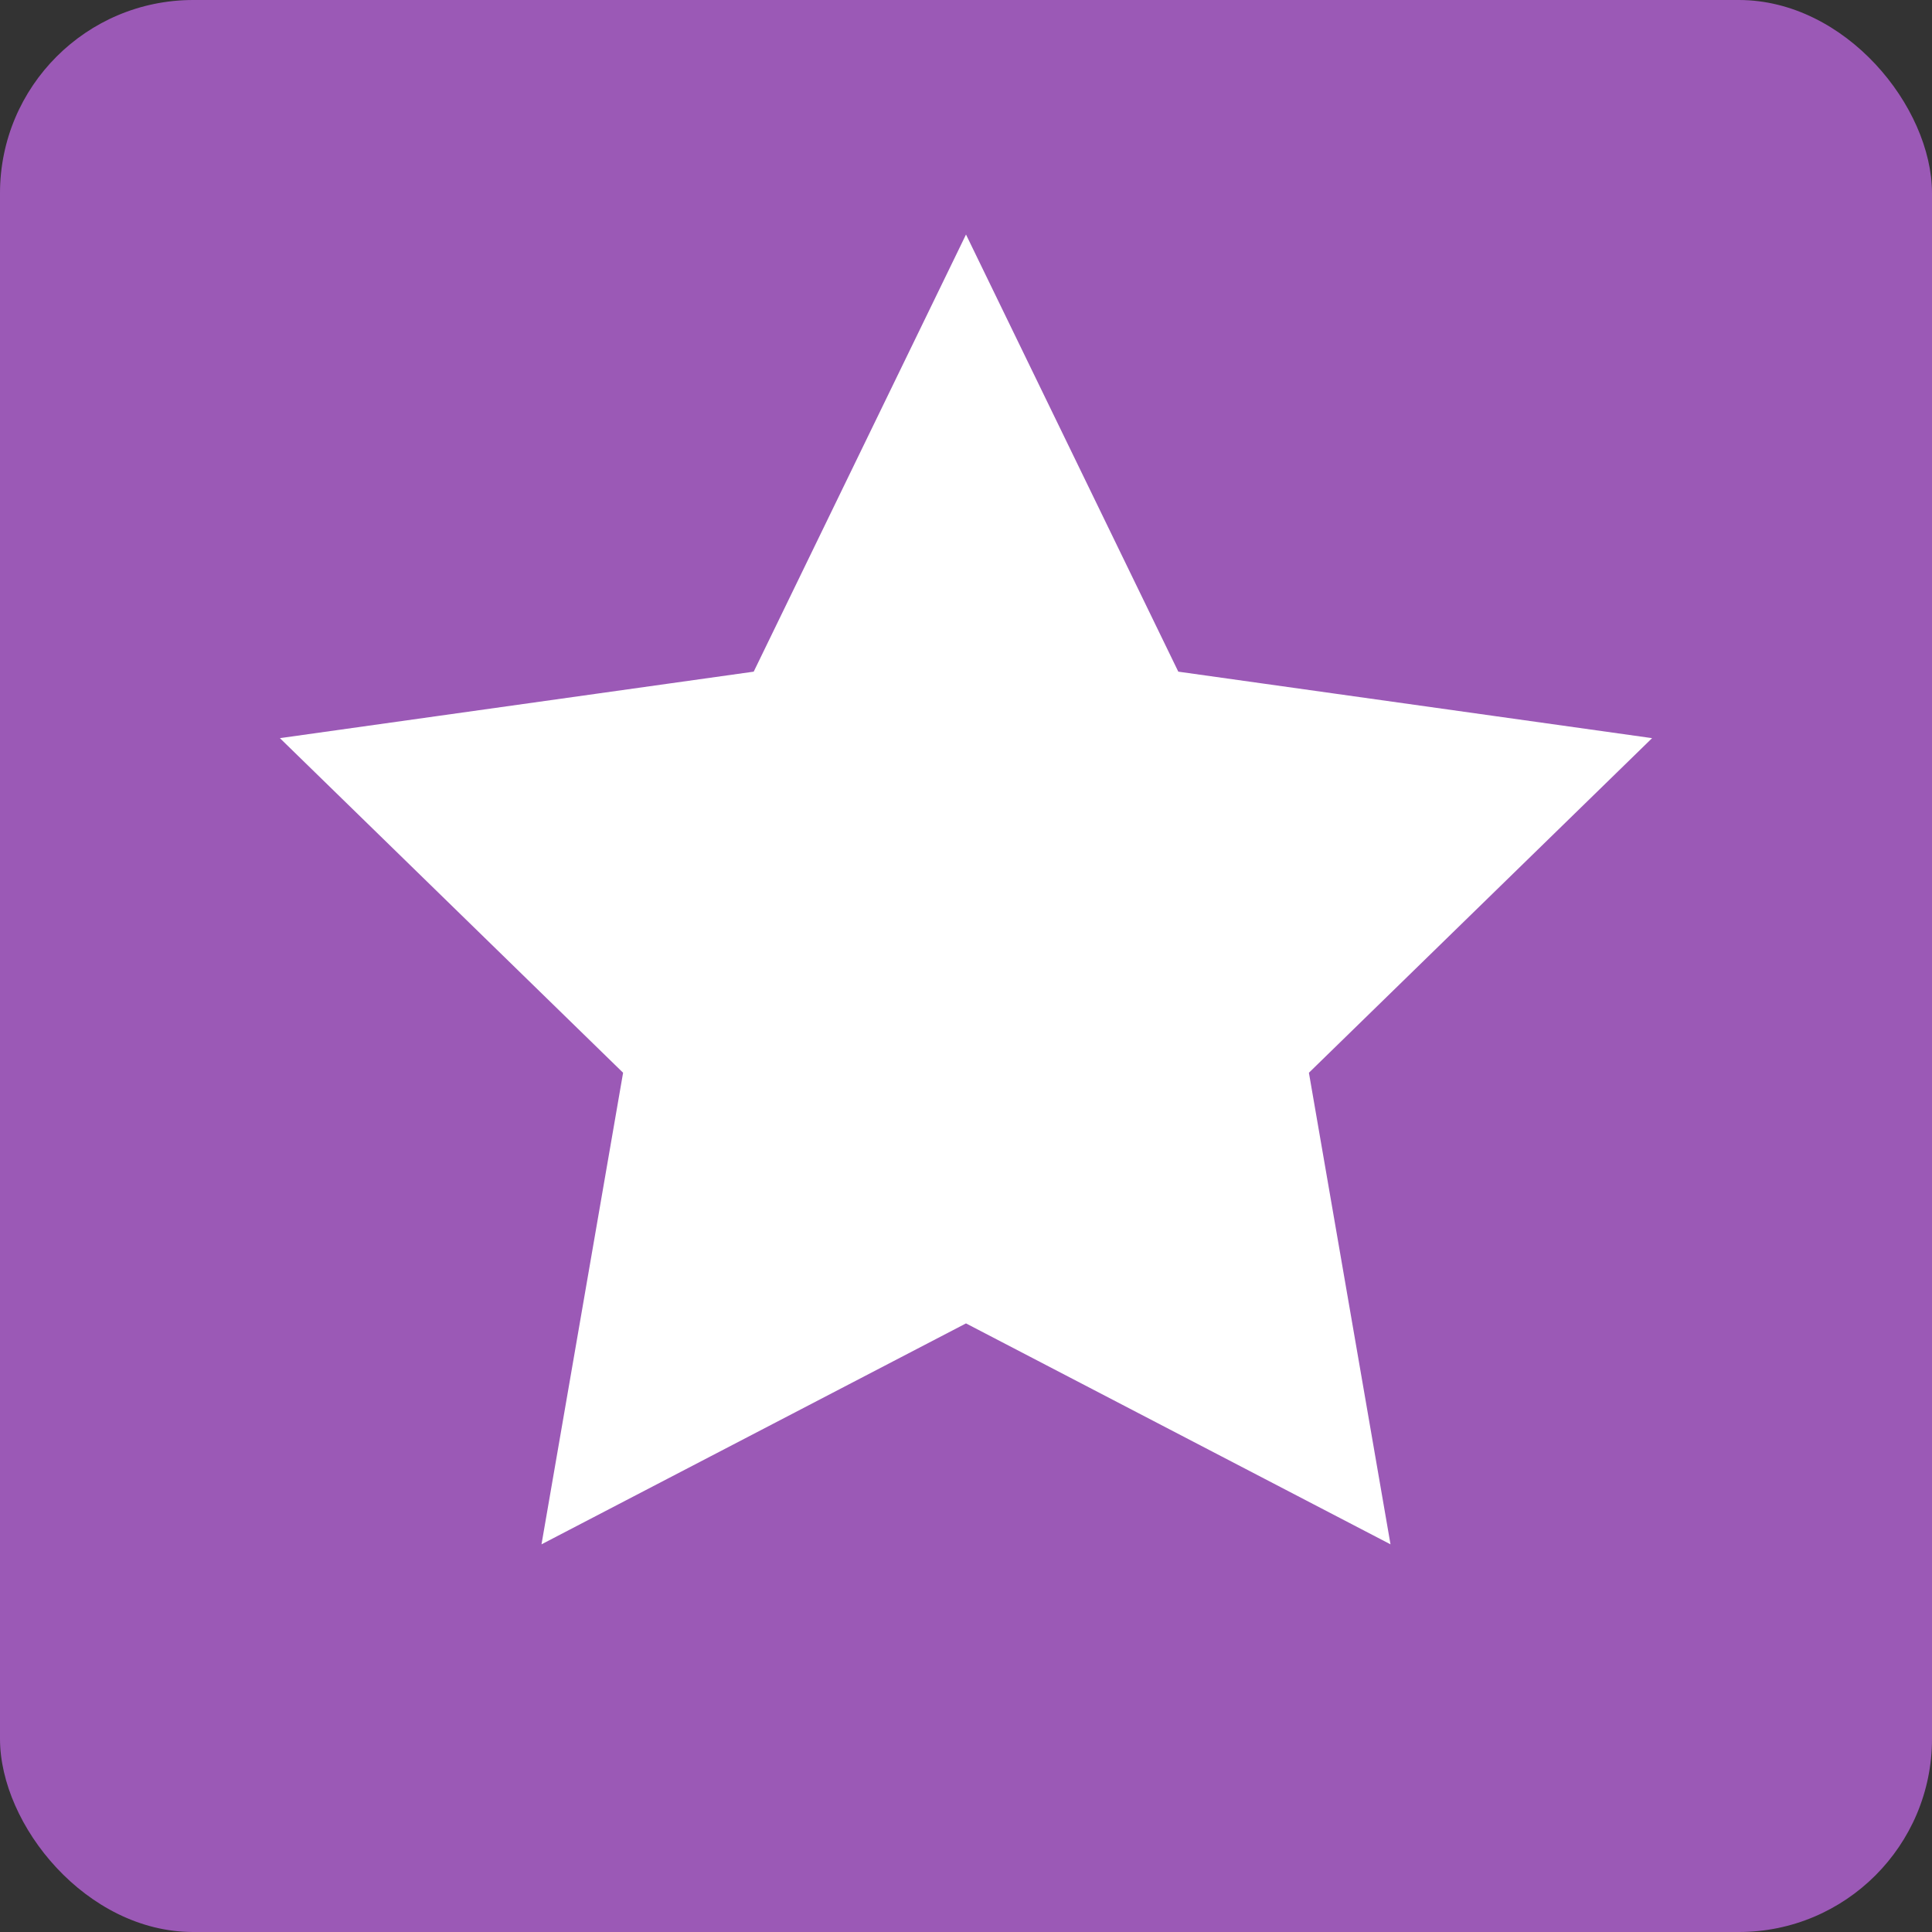 <?xml version="1.0" encoding="UTF-8"?>
<svg width="200" height="200" viewBox="0 0 200 200" fill="none" xmlns="http://www.w3.org/2000/svg">
  <rect x="0" y="0" width="200" height="200" fill="#333333" stroke="none"/>
  <rect width="200" height="200" rx="20" fill="#9B59B6"/>
  <path d="M100 30L120.31 71.82L165.63 78.18L132.81 110.18L140.62 155.32L100 134.18L59.38 155.32L67.19 110.18L34.37 78.18L79.69 71.82L100 30Z" fill="white" stroke="white" stroke-width="5"/>
</svg>
